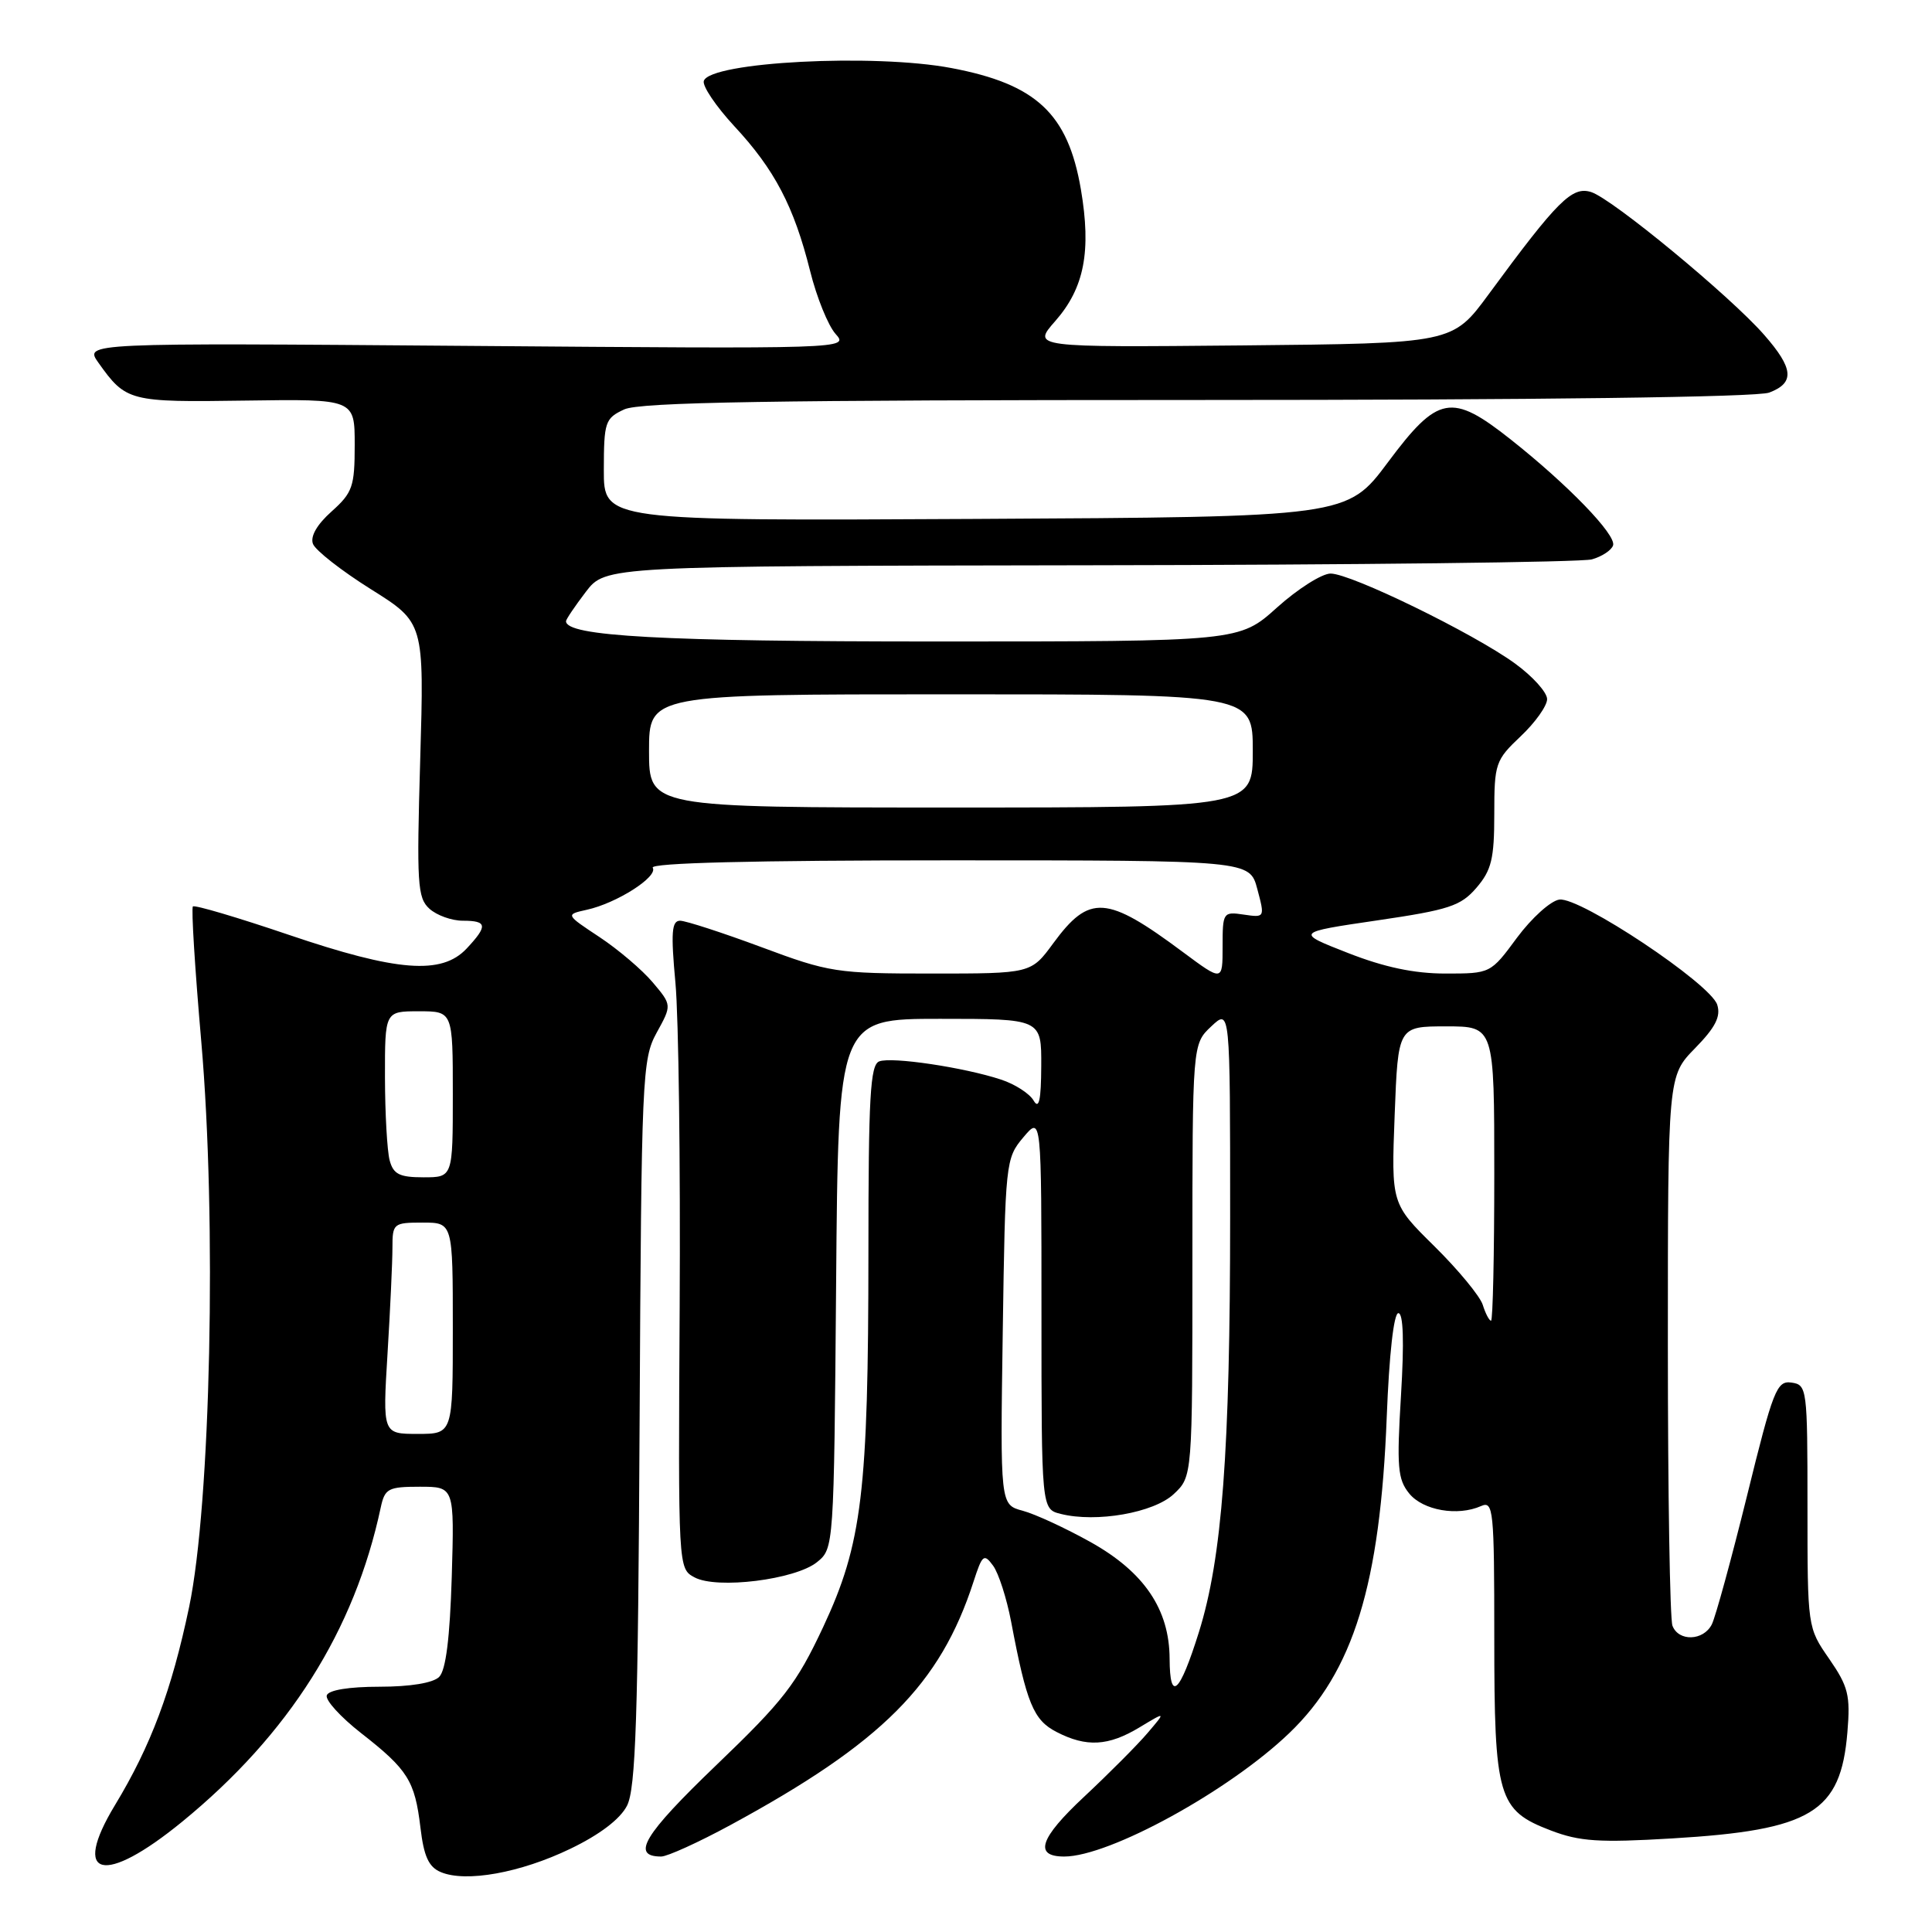 <?xml version="1.0" encoding="UTF-8" standalone="no"?>
<!DOCTYPE svg PUBLIC "-//W3C//DTD SVG 1.1//EN" "http://www.w3.org/Graphics/SVG/1.1/DTD/svg11.dtd" >
<svg xmlns="http://www.w3.org/2000/svg" xmlns:xlink="http://www.w3.org/1999/xlink" version="1.1" viewBox="0 0 256 256">
 <g >
 <path fill="currentColor"
d=" M 75.58 244.97 C 79.47 243.10 82.17 241.04 83.08 239.27 C 84.24 237.01 84.55 227.63 84.75 188.50 C 84.99 142.56 85.09 140.34 87.01 136.84 C 89.03 133.18 89.03 133.18 86.49 130.17 C 85.10 128.52 81.92 125.81 79.44 124.17 C 74.92 121.18 74.92 121.18 77.75 120.55 C 81.70 119.69 87.22 116.17 86.49 114.98 C 86.10 114.34 99.84 114.00 125.73 114.00 C 165.59 114.00 165.59 114.00 166.60 117.80 C 167.61 121.58 167.60 121.60 164.81 121.19 C 162.07 120.78 162.00 120.90 162.00 125.42 C 162.00 130.06 162.00 130.06 156.75 126.16 C 146.61 118.61 144.36 118.46 139.56 124.99 C 136.62 129.00 136.62 129.00 123.44 129.00 C 110.85 129.00 109.86 128.85 100.89 125.50 C 95.72 123.58 90.88 122.01 90.12 122.00 C 89.00 122.00 88.88 123.54 89.50 130.25 C 89.92 134.79 90.17 154.10 90.06 173.18 C 89.86 207.82 89.86 207.85 92.03 209.01 C 95.00 210.61 105.40 209.31 108.26 206.99 C 110.49 205.19 110.50 205.05 110.79 170.09 C 111.07 135.00 111.07 135.00 124.54 135.00 C 138.00 135.00 138.00 135.00 137.97 141.25 C 137.95 145.81 137.67 147.05 136.96 145.83 C 136.42 144.90 134.48 143.65 132.64 143.05 C 127.77 141.44 118.15 140.00 116.50 140.64 C 115.31 141.09 115.07 145.41 115.07 165.84 C 115.06 197.75 114.24 204.55 109.07 215.60 C 105.52 223.16 103.85 225.32 94.87 233.93 C 85.30 243.12 83.56 246.00 87.61 246.00 C 88.42 246.00 92.56 244.12 96.80 241.82 C 116.87 230.93 124.58 223.21 129.00 209.57 C 130.16 205.99 130.38 205.81 131.59 207.46 C 132.32 208.45 133.39 211.79 133.98 214.88 C 136.03 225.72 136.94 227.92 139.99 229.49 C 143.95 231.54 146.86 231.38 151.00 228.88 C 154.50 226.77 154.50 226.77 152.06 229.63 C 150.72 231.21 146.93 235.01 143.65 238.08 C 137.75 243.59 136.95 246.00 141.02 246.00 C 146.99 246.00 162.85 237.31 170.83 229.65 C 179.33 221.51 182.89 209.97 183.75 187.75 C 184.07 179.51 184.68 174.00 185.29 174.00 C 185.95 174.00 186.07 177.78 185.64 184.88 C 185.06 194.40 185.20 196.02 186.74 197.91 C 188.57 200.14 193.14 200.94 196.25 199.56 C 197.88 198.84 198.00 200.02 198.00 216.94 C 198.00 238.22 198.48 239.87 205.50 242.55 C 209.32 244.01 211.89 244.18 221.58 243.60 C 240.04 242.50 243.91 240.15 244.79 229.53 C 245.20 224.63 244.91 223.48 242.38 219.81 C 239.50 215.66 239.50 215.66 239.50 199.58 C 239.50 183.96 239.44 183.49 237.38 183.20 C 235.43 182.92 234.95 184.14 231.49 198.20 C 229.41 206.61 227.31 214.29 226.82 215.25 C 225.71 217.43 222.42 217.54 221.61 215.42 C 221.27 214.55 221.00 197.80 221.00 178.21 C 221.00 142.58 221.00 142.58 224.60 138.90 C 227.30 136.14 228.04 134.69 227.54 133.13 C 226.65 130.34 209.34 118.81 206.62 119.20 C 205.47 119.36 202.95 121.64 201.01 124.25 C 197.51 129.00 197.50 129.00 191.53 129.00 C 187.38 129.00 183.42 128.16 178.60 126.27 C 171.65 123.55 171.65 123.55 182.47 121.96 C 192.02 120.56 193.56 120.05 195.64 117.63 C 197.63 115.31 198.00 113.80 198.00 107.88 C 198.00 101.16 198.15 100.73 201.50 97.56 C 203.42 95.75 205.00 93.53 205.00 92.64 C 205.00 91.74 203.09 89.62 200.75 87.92 C 195.25 83.92 179.02 76.00 176.31 76.00 C 175.16 76.00 171.96 78.03 169.21 80.50 C 164.21 85.00 164.21 85.00 124.05 85.00 C 87.63 85.00 75.00 84.31 75.00 82.31 C 75.00 82.07 76.18 80.32 77.62 78.43 C 80.24 75.00 80.24 75.00 144.37 74.90 C 179.64 74.85 209.59 74.50 210.93 74.12 C 212.26 73.75 213.53 72.91 213.74 72.27 C 214.20 70.89 207.76 64.23 200.15 58.21 C 192.33 52.03 190.54 52.36 183.91 61.25 C 178.50 68.50 178.50 68.50 129.25 68.76 C 80.00 69.02 80.00 69.02 80.01 62.26 C 80.02 55.90 80.18 55.43 82.71 54.25 C 84.78 53.29 102.15 53.00 158.63 53.00 C 203.80 53.00 232.85 52.63 234.43 52.02 C 237.84 50.73 237.67 48.83 233.75 44.36 C 229.26 39.23 213.64 26.34 210.84 25.45 C 208.31 24.65 206.40 26.55 197.25 39.00 C 192.47 45.50 192.47 45.50 164.62 45.77 C 136.76 46.03 136.76 46.03 139.83 42.54 C 143.68 38.16 144.62 33.29 143.22 25.07 C 141.50 15.06 137.33 11.15 126.08 9.02 C 115.84 7.07 94.09 8.20 93.26 10.72 C 93.04 11.38 94.86 14.08 97.30 16.72 C 102.64 22.46 105.20 27.35 107.34 35.89 C 108.21 39.40 109.74 43.16 110.72 44.25 C 112.49 46.23 112.29 46.23 61.84 45.83 C 11.17 45.43 11.17 45.43 13.04 48.06 C 16.70 53.20 17.12 53.31 32.53 53.08 C 47.00 52.87 47.00 52.87 47.00 58.95 C 47.00 64.47 46.72 65.28 43.94 67.77 C 42.00 69.50 41.09 71.08 41.47 72.07 C 41.80 72.93 45.25 75.63 49.14 78.07 C 56.21 82.50 56.21 82.50 55.68 100.66 C 55.20 117.11 55.31 118.97 56.90 120.41 C 57.87 121.29 59.86 122.00 61.33 122.00 C 64.57 122.00 64.66 122.67 61.83 125.69 C 58.52 129.21 52.64 128.75 38.24 123.86 C 31.49 121.57 25.79 119.88 25.56 120.11 C 25.33 120.33 25.83 128.39 26.67 138.01 C 28.73 161.65 27.92 199.29 25.06 212.94 C 22.74 223.99 20.00 231.32 15.24 239.18 C 9.39 248.84 13.73 249.90 24.16 241.37 C 38.30 229.80 46.97 216.07 50.45 199.75 C 50.99 197.24 51.43 197.00 55.62 197.00 C 60.21 197.00 60.21 197.00 59.86 208.95 C 59.61 217.05 59.08 221.32 58.19 222.20 C 57.39 223.00 54.36 223.50 50.29 223.50 C 46.25 223.50 43.54 223.94 43.30 224.64 C 43.08 225.27 45.13 227.52 47.84 229.64 C 54.05 234.49 54.97 235.96 55.71 242.16 C 56.16 245.97 56.80 247.39 58.40 248.06 C 61.72 249.47 68.97 248.16 75.58 244.97 Z  M 154.98 219.81 C 154.96 213.25 151.61 208.30 144.50 204.33 C 141.20 202.49 137.16 200.62 135.51 200.18 C 132.53 199.38 132.53 199.38 132.87 176.46 C 133.20 153.97 133.25 153.49 135.60 150.70 C 138.00 147.85 138.00 147.85 138.00 173.90 C 138.00 199.96 138.00 199.96 140.55 200.60 C 145.27 201.79 152.90 200.45 155.53 197.97 C 158.00 195.65 158.00 195.65 158.00 167.00 C 158.00 138.35 158.00 138.35 160.50 136.00 C 163.00 133.65 163.00 133.65 163.00 161.22 C 163.00 192.34 161.94 206.43 158.86 216.27 C 156.30 224.43 155.01 225.61 154.98 219.81 Z  M 51.35 179.34 C 51.71 173.48 52.00 167.18 52.00 165.34 C 52.00 162.11 52.13 162.00 56.00 162.00 C 60.00 162.00 60.00 162.00 60.00 176.00 C 60.00 190.00 60.00 190.00 55.35 190.00 C 50.70 190.00 50.70 190.00 51.35 179.34 Z  M 196.47 172.89 C 196.10 171.74 193.22 168.25 190.07 165.14 C 184.35 159.50 184.35 159.50 184.80 147.75 C 185.25 136.00 185.25 136.00 191.63 136.00 C 198.00 136.00 198.00 136.00 198.00 155.50 C 198.00 166.22 197.81 175.00 197.57 175.00 C 197.33 175.00 196.83 174.05 196.47 172.89 Z  M 51.63 153.75 C 51.30 152.51 51.02 147.56 51.01 142.75 C 51.00 134.00 51.00 134.00 55.50 134.00 C 60.00 134.00 60.00 134.00 60.00 145.00 C 60.00 156.00 60.00 156.00 56.12 156.00 C 52.93 156.00 52.12 155.59 51.63 153.75 Z  M 86.00 99.50 C 86.00 92.00 86.00 92.00 126.00 92.00 C 166.00 92.00 166.00 92.00 166.00 99.50 C 166.00 107.00 166.00 107.00 126.00 107.00 C 86.00 107.00 86.00 107.00 86.00 99.50 Z "/>
</g>
</svg>